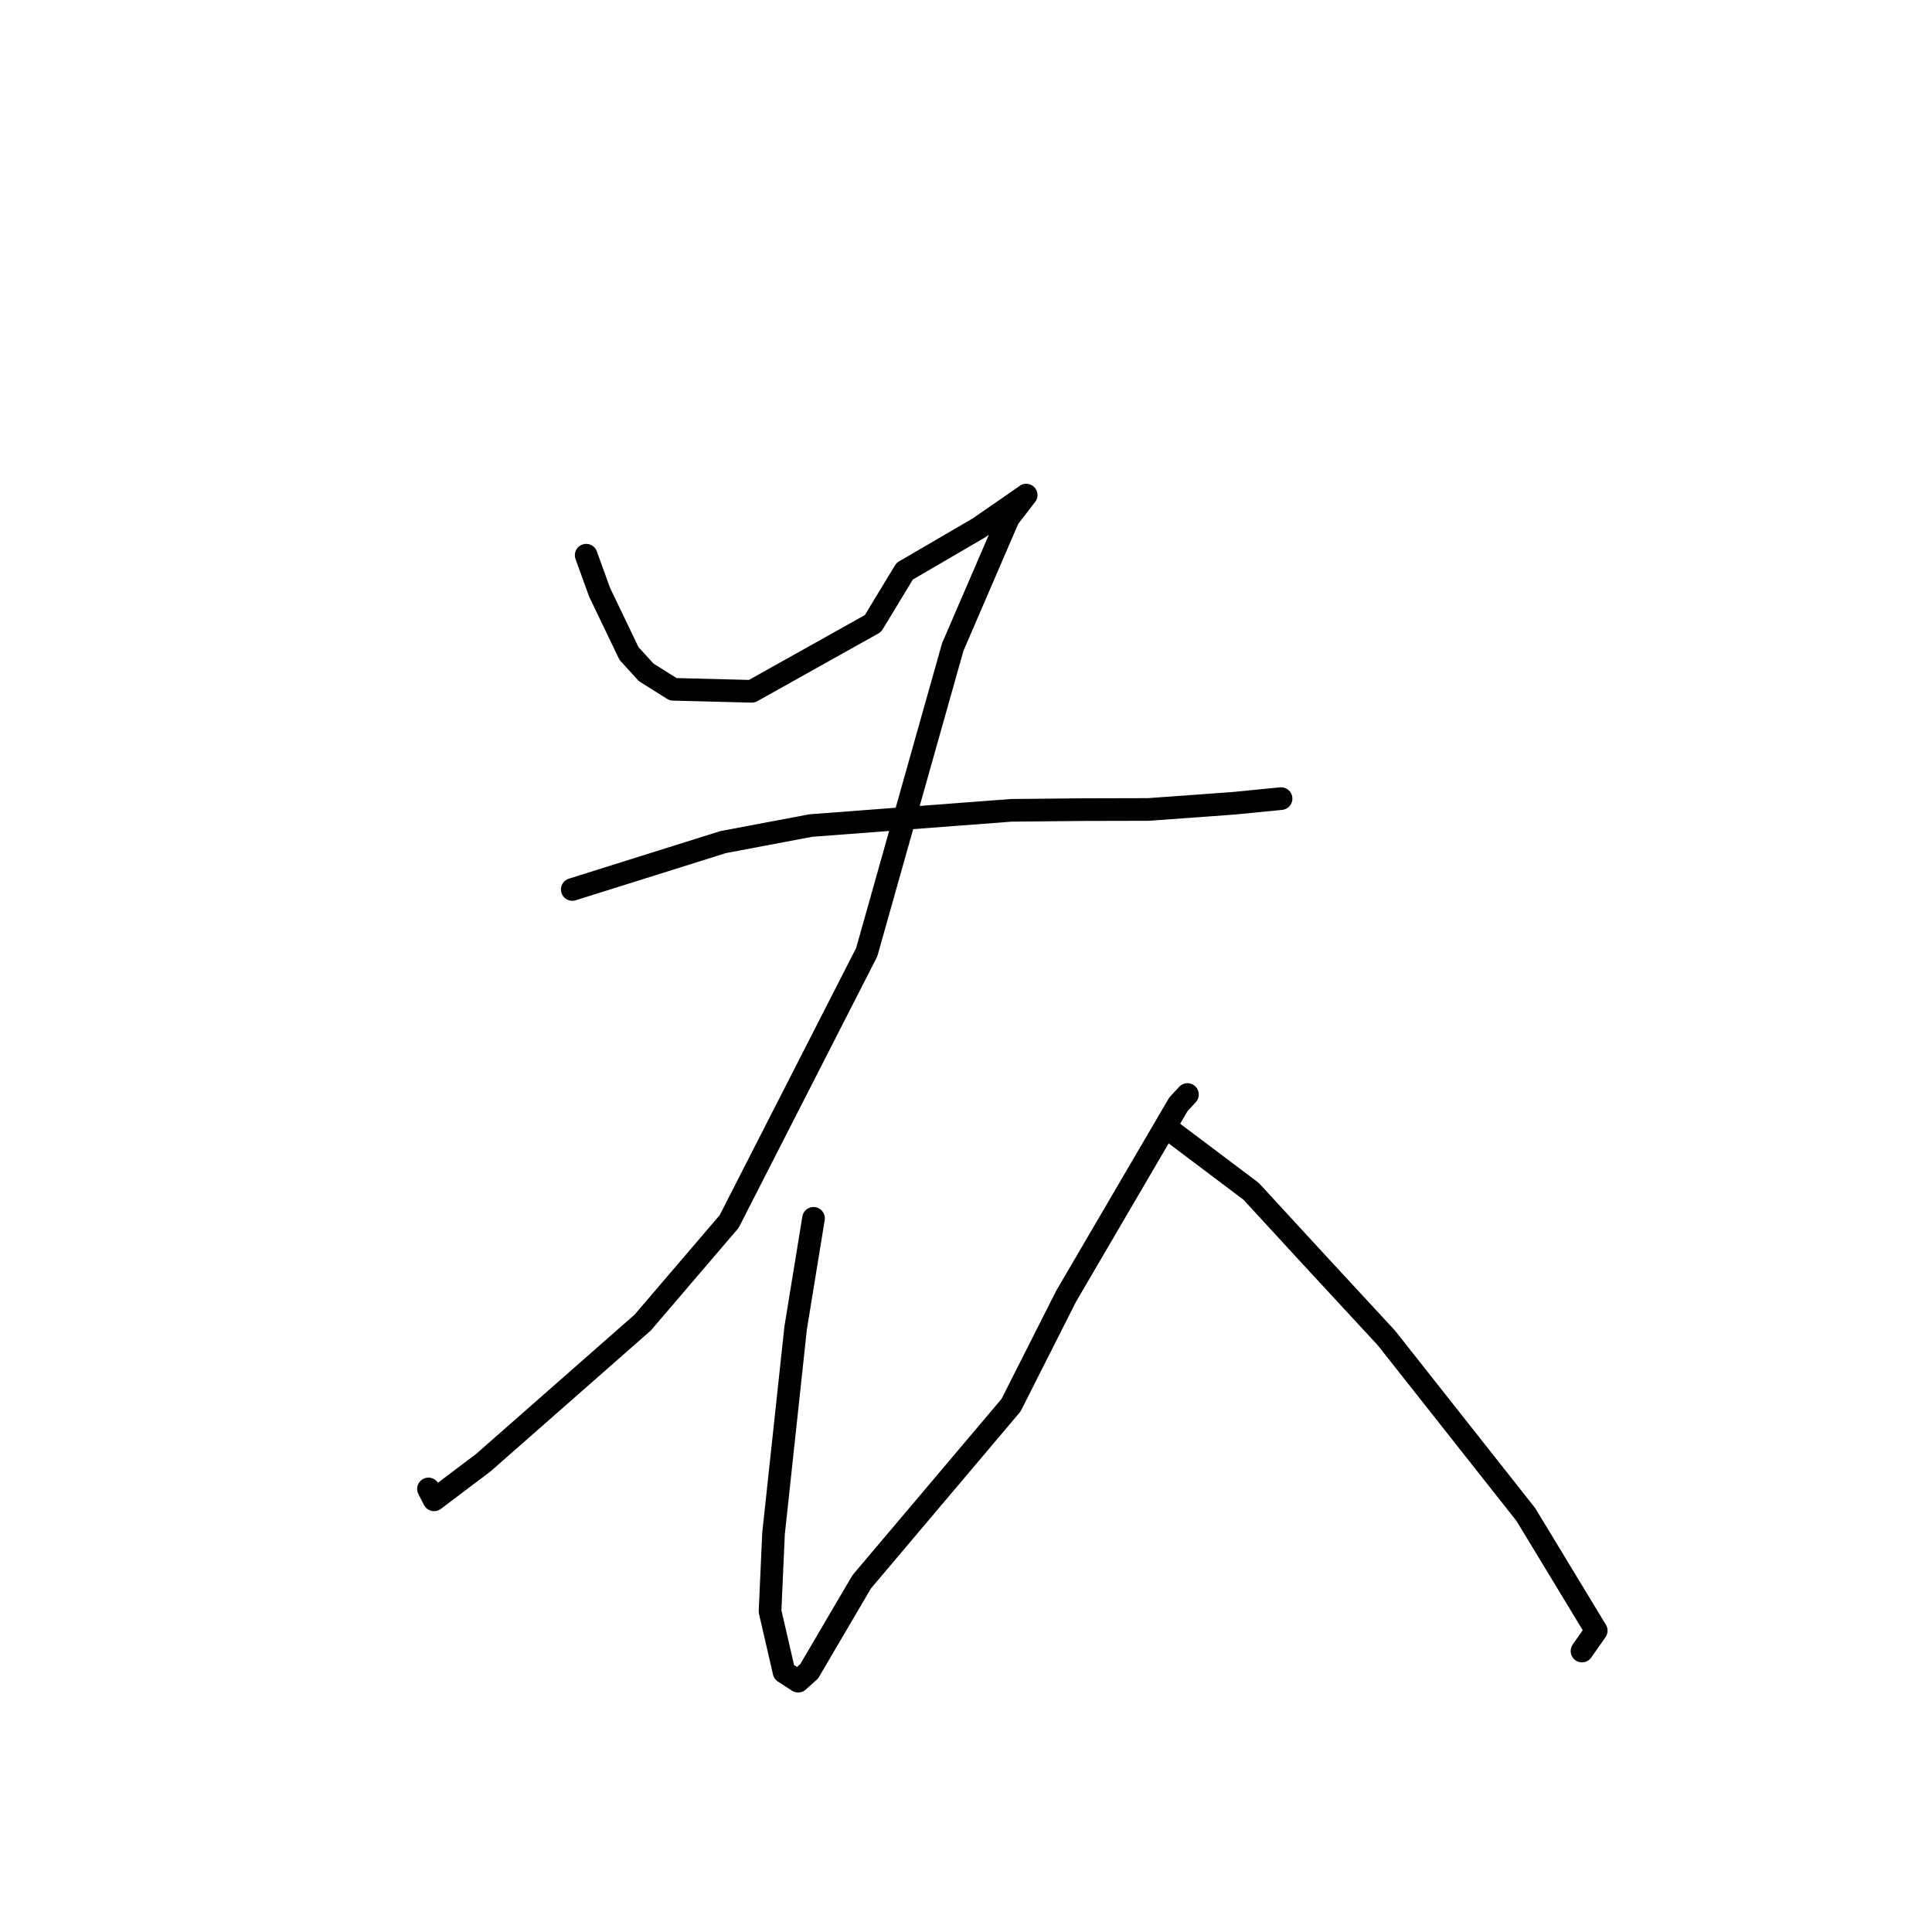 <?xml version="1.0" standalone="no"?>
    <svg width="256" height="256" xmlns="http://www.w3.org/2000/svg" version="1.1">
    <polyline stroke="black" stroke-width="3" stroke-linecap="round" fill="transparent" stroke-linejoin="round" points="77.67 73.567 79.454 78.485 83.348 86.596 85.622 89.09 89.194 91.337 99.614 91.602 115.669 82.622 119.875 75.687 129.691 69.962 135.838 65.71 135.973 65.598 133.616 68.65 126.245 85.735 114.843 126.174 96.612 161.864 85.163 175.246 64.041 193.814 57.515 198.735 56.775 197.292 " />
        <polyline stroke="black" stroke-width="3" stroke-linecap="round" fill="transparent" stroke-linejoin="round" points="75.828 117.861 95.817 111.582 107.427 109.39 133.993 107.374 143.511 107.28 152.157 107.259 163.414 106.443 169.685 105.827 169.747 105.82 169.748 105.82 169.748 105.82 169.748 105.82 " />
        <polyline stroke="black" stroke-width="3" stroke-linecap="round" fill="transparent" stroke-linejoin="round" points="107.795 161.435 105.424 175.988 102.497 203.203 102.034 213.506 103.891 221.556 105.741 222.756 105.757 222.767 107.227 221.446 114.175 209.606 133.965 186.199 141.268 171.757 156.141 146.333 157.345 145.028 " />
        <polyline stroke="black" stroke-width="3" stroke-linecap="round" fill="transparent" stroke-linejoin="round" points="155.218 149.904 165.773 157.848 173.553 166.306 183.716 177.298 202.188 200.692 211.51 216.072 209.793 218.525 209.621 218.77 " />
        </svg>